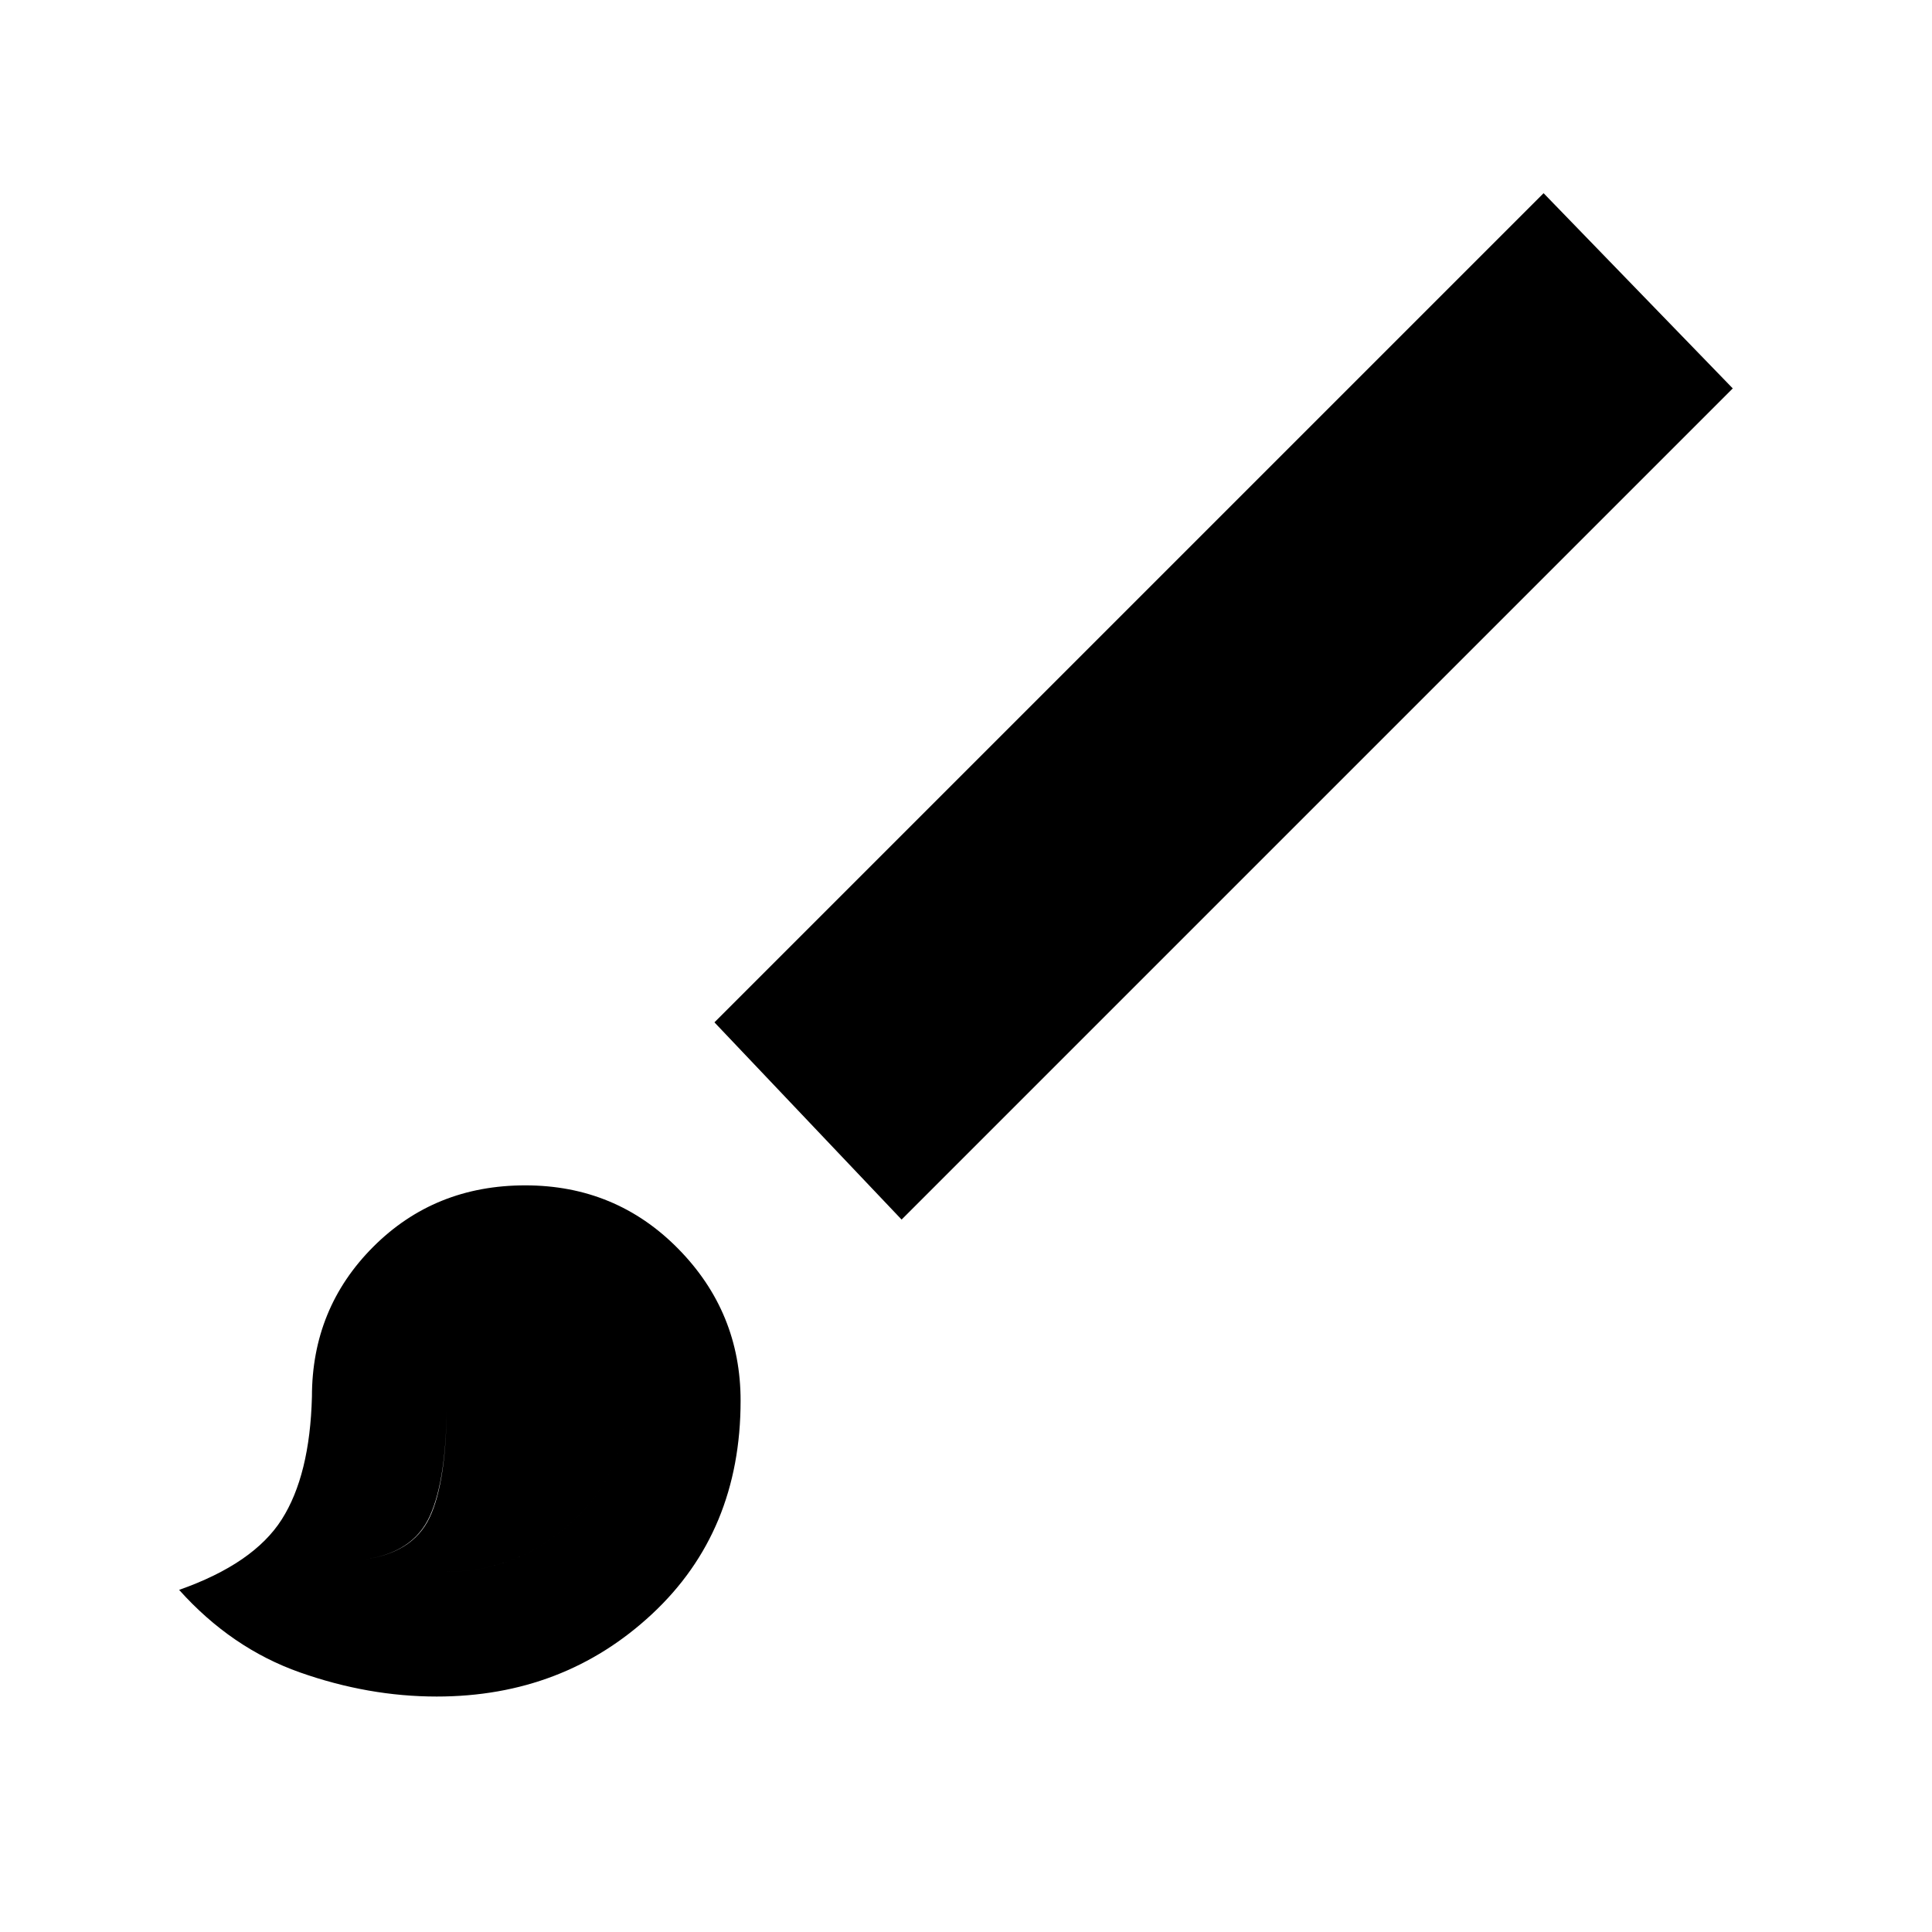 <svg xmlns="http://www.w3.org/2000/svg" height="48" width="48"><path d="M10.85 42.15q-1.7 0-3.4-.6t-3-2.05Q6.3 38.85 7 37.75q.7-1.1.75-3.05 0-2.2 1.525-3.725t3.775-1.525q2.25 0 3.8 1.575Q18.4 32.6 18.4 34.8q0 3.25-2.2 5.3t-5.35 2.05Zm.25-3.1q1.75 0 3.1-1.225t1.35-3.025q0-1-.625-1.625T13.3 32.55q-1 0-1.6.625-.6.625-.6 1.625 0 1.95-.425 2.875T9 38.75l1.05.175q.75.125 1.05.125Zm11.3-8.75-4.65-4.9 20.6-20.6 4.7 4.85Zm-11.3 8.75q-.3 0-1.05-.125L9 38.75q1.25-.15 1.675-1.05.425-.9.425-2.9 0-1 .6-1.625t1.6-.625q1 0 1.625.625t.625 1.625q0 1.8-1.35 3.025-1.35 1.225-3.1 1.225Z"/></svg>
